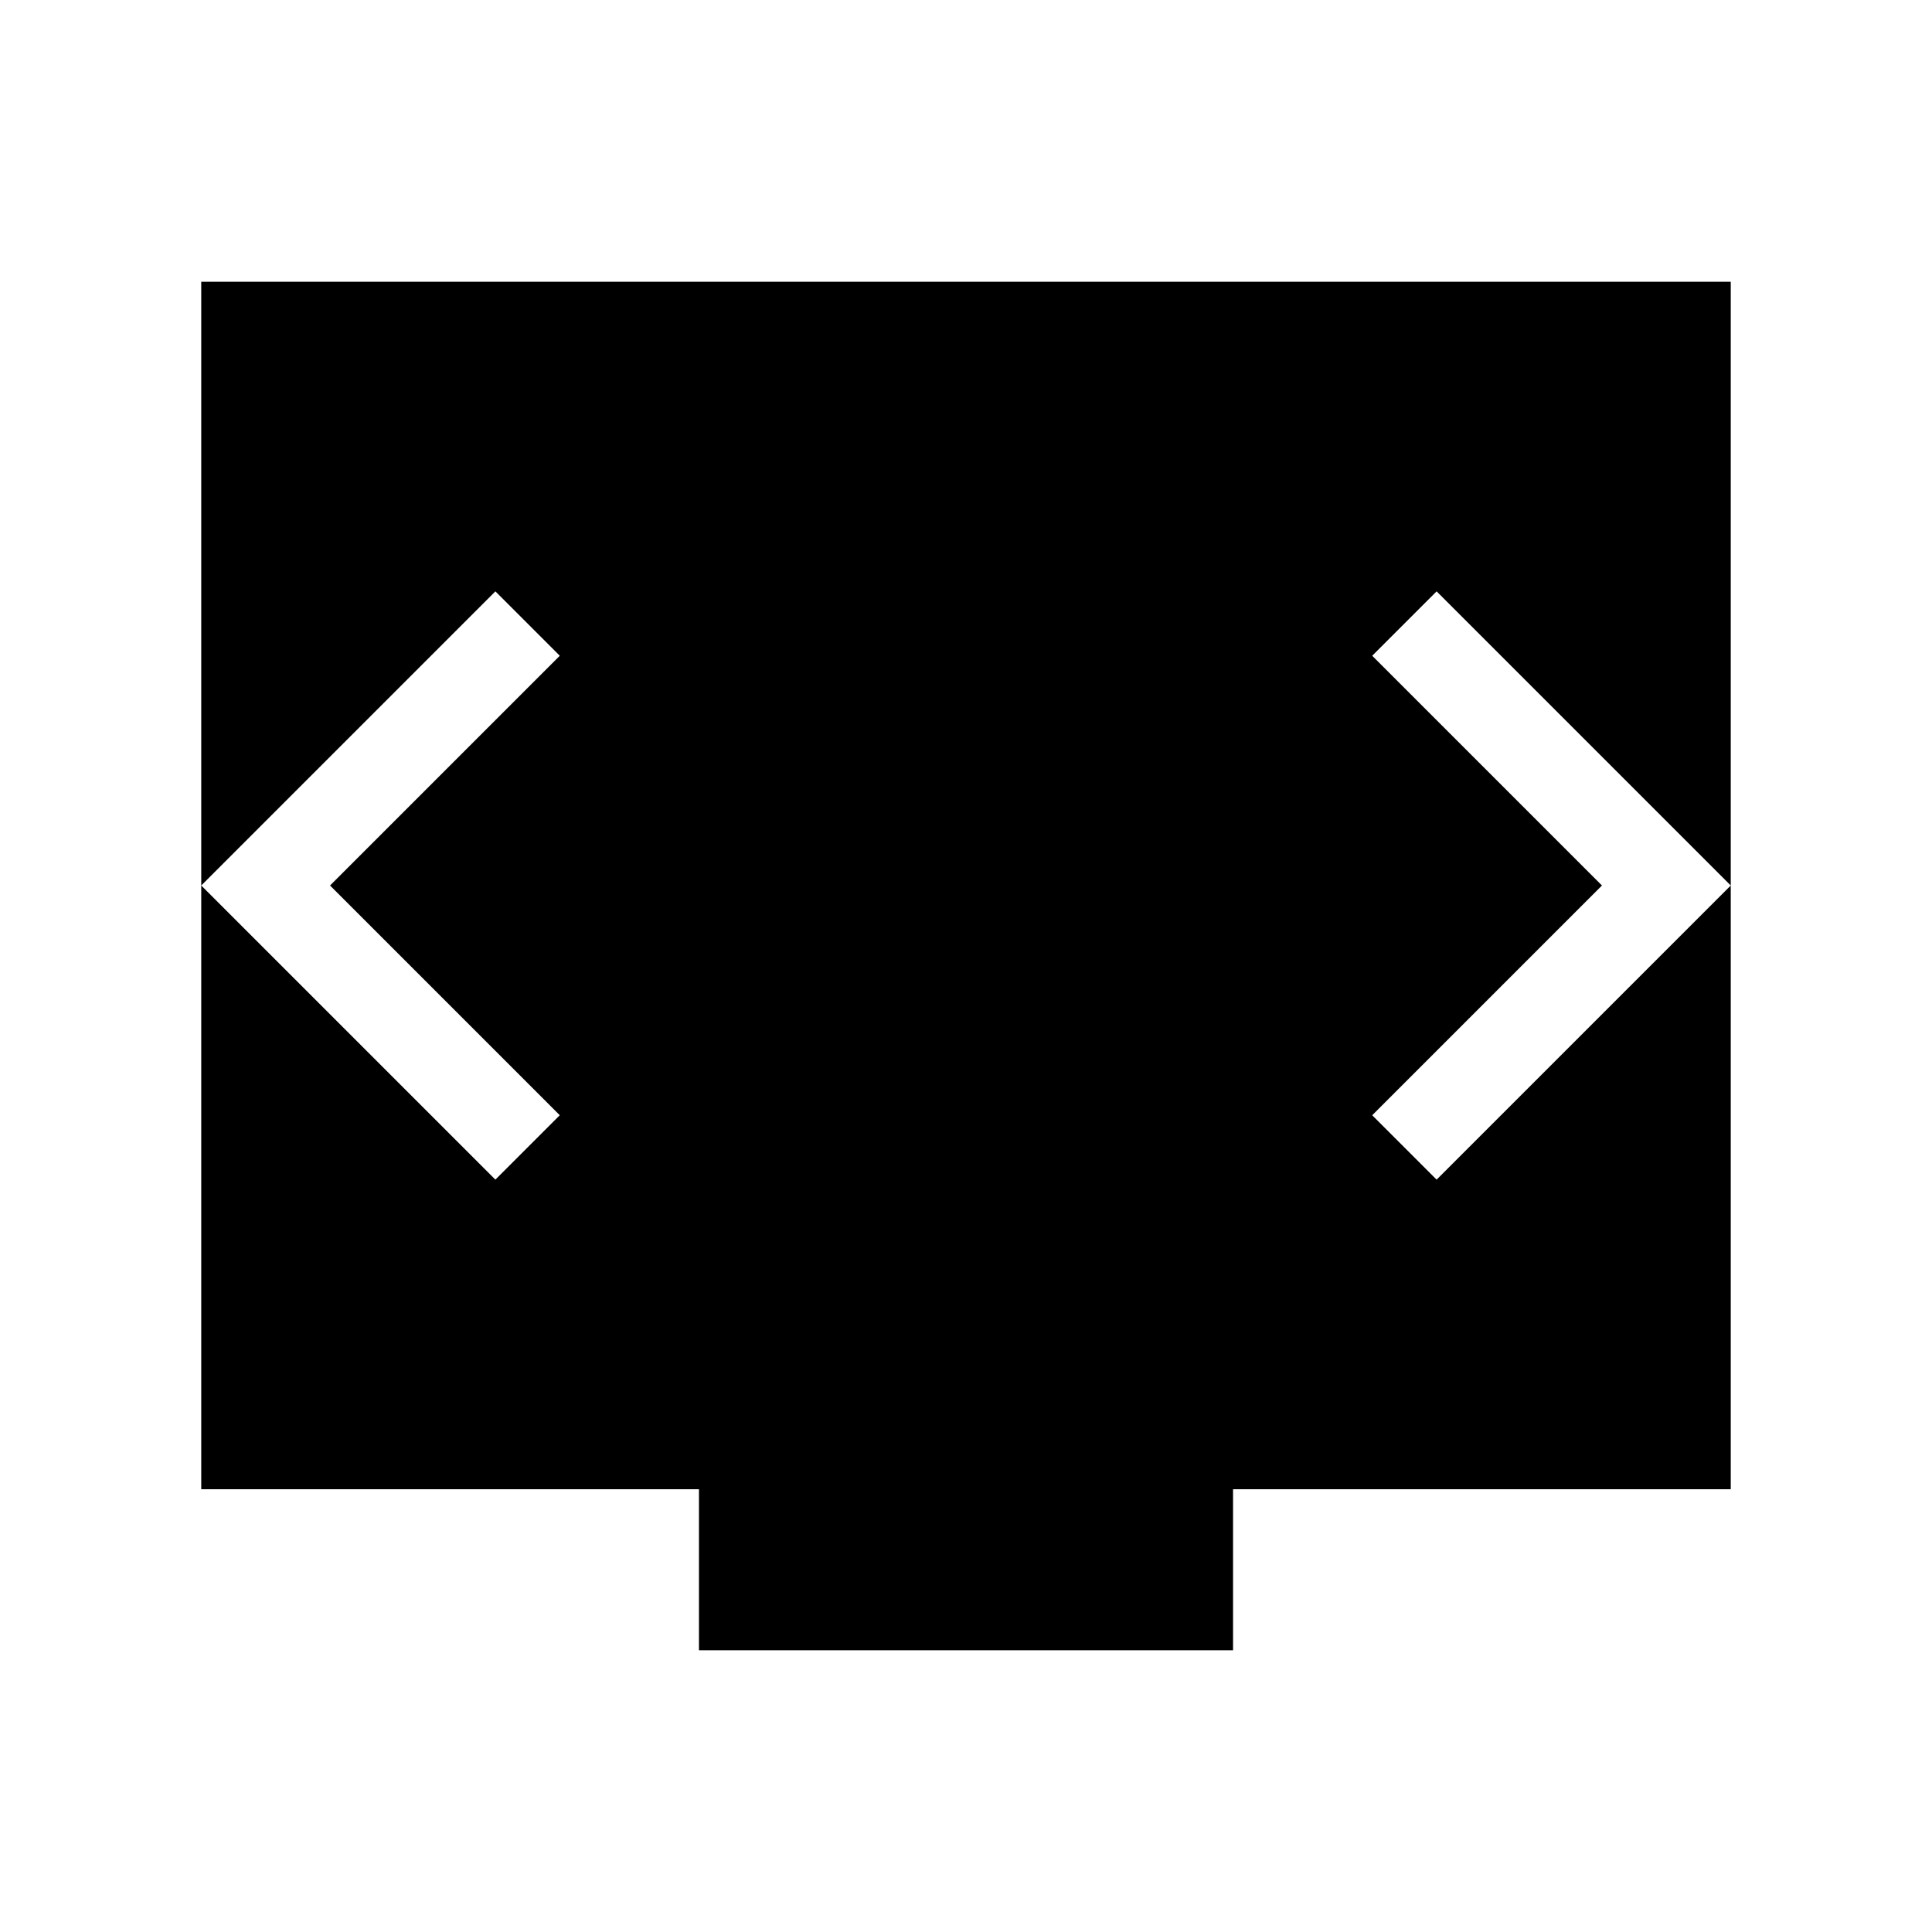<svg xmlns="http://www.w3.org/2000/svg" height="48" viewBox="0 -960 960 960" width="48"><path d="M347.309-140.001v-80H100.001v-599.998h759.998v599.998H612.691v80H347.309ZM164-520l114.154-114.154-32-31.999L100.001-520l146.153 146.153 32-31.999L164-520Zm632 0L681.846-405.846l32 31.999L859.999-520 713.846-666.153l-32 31.999L796-520Z"/></svg>